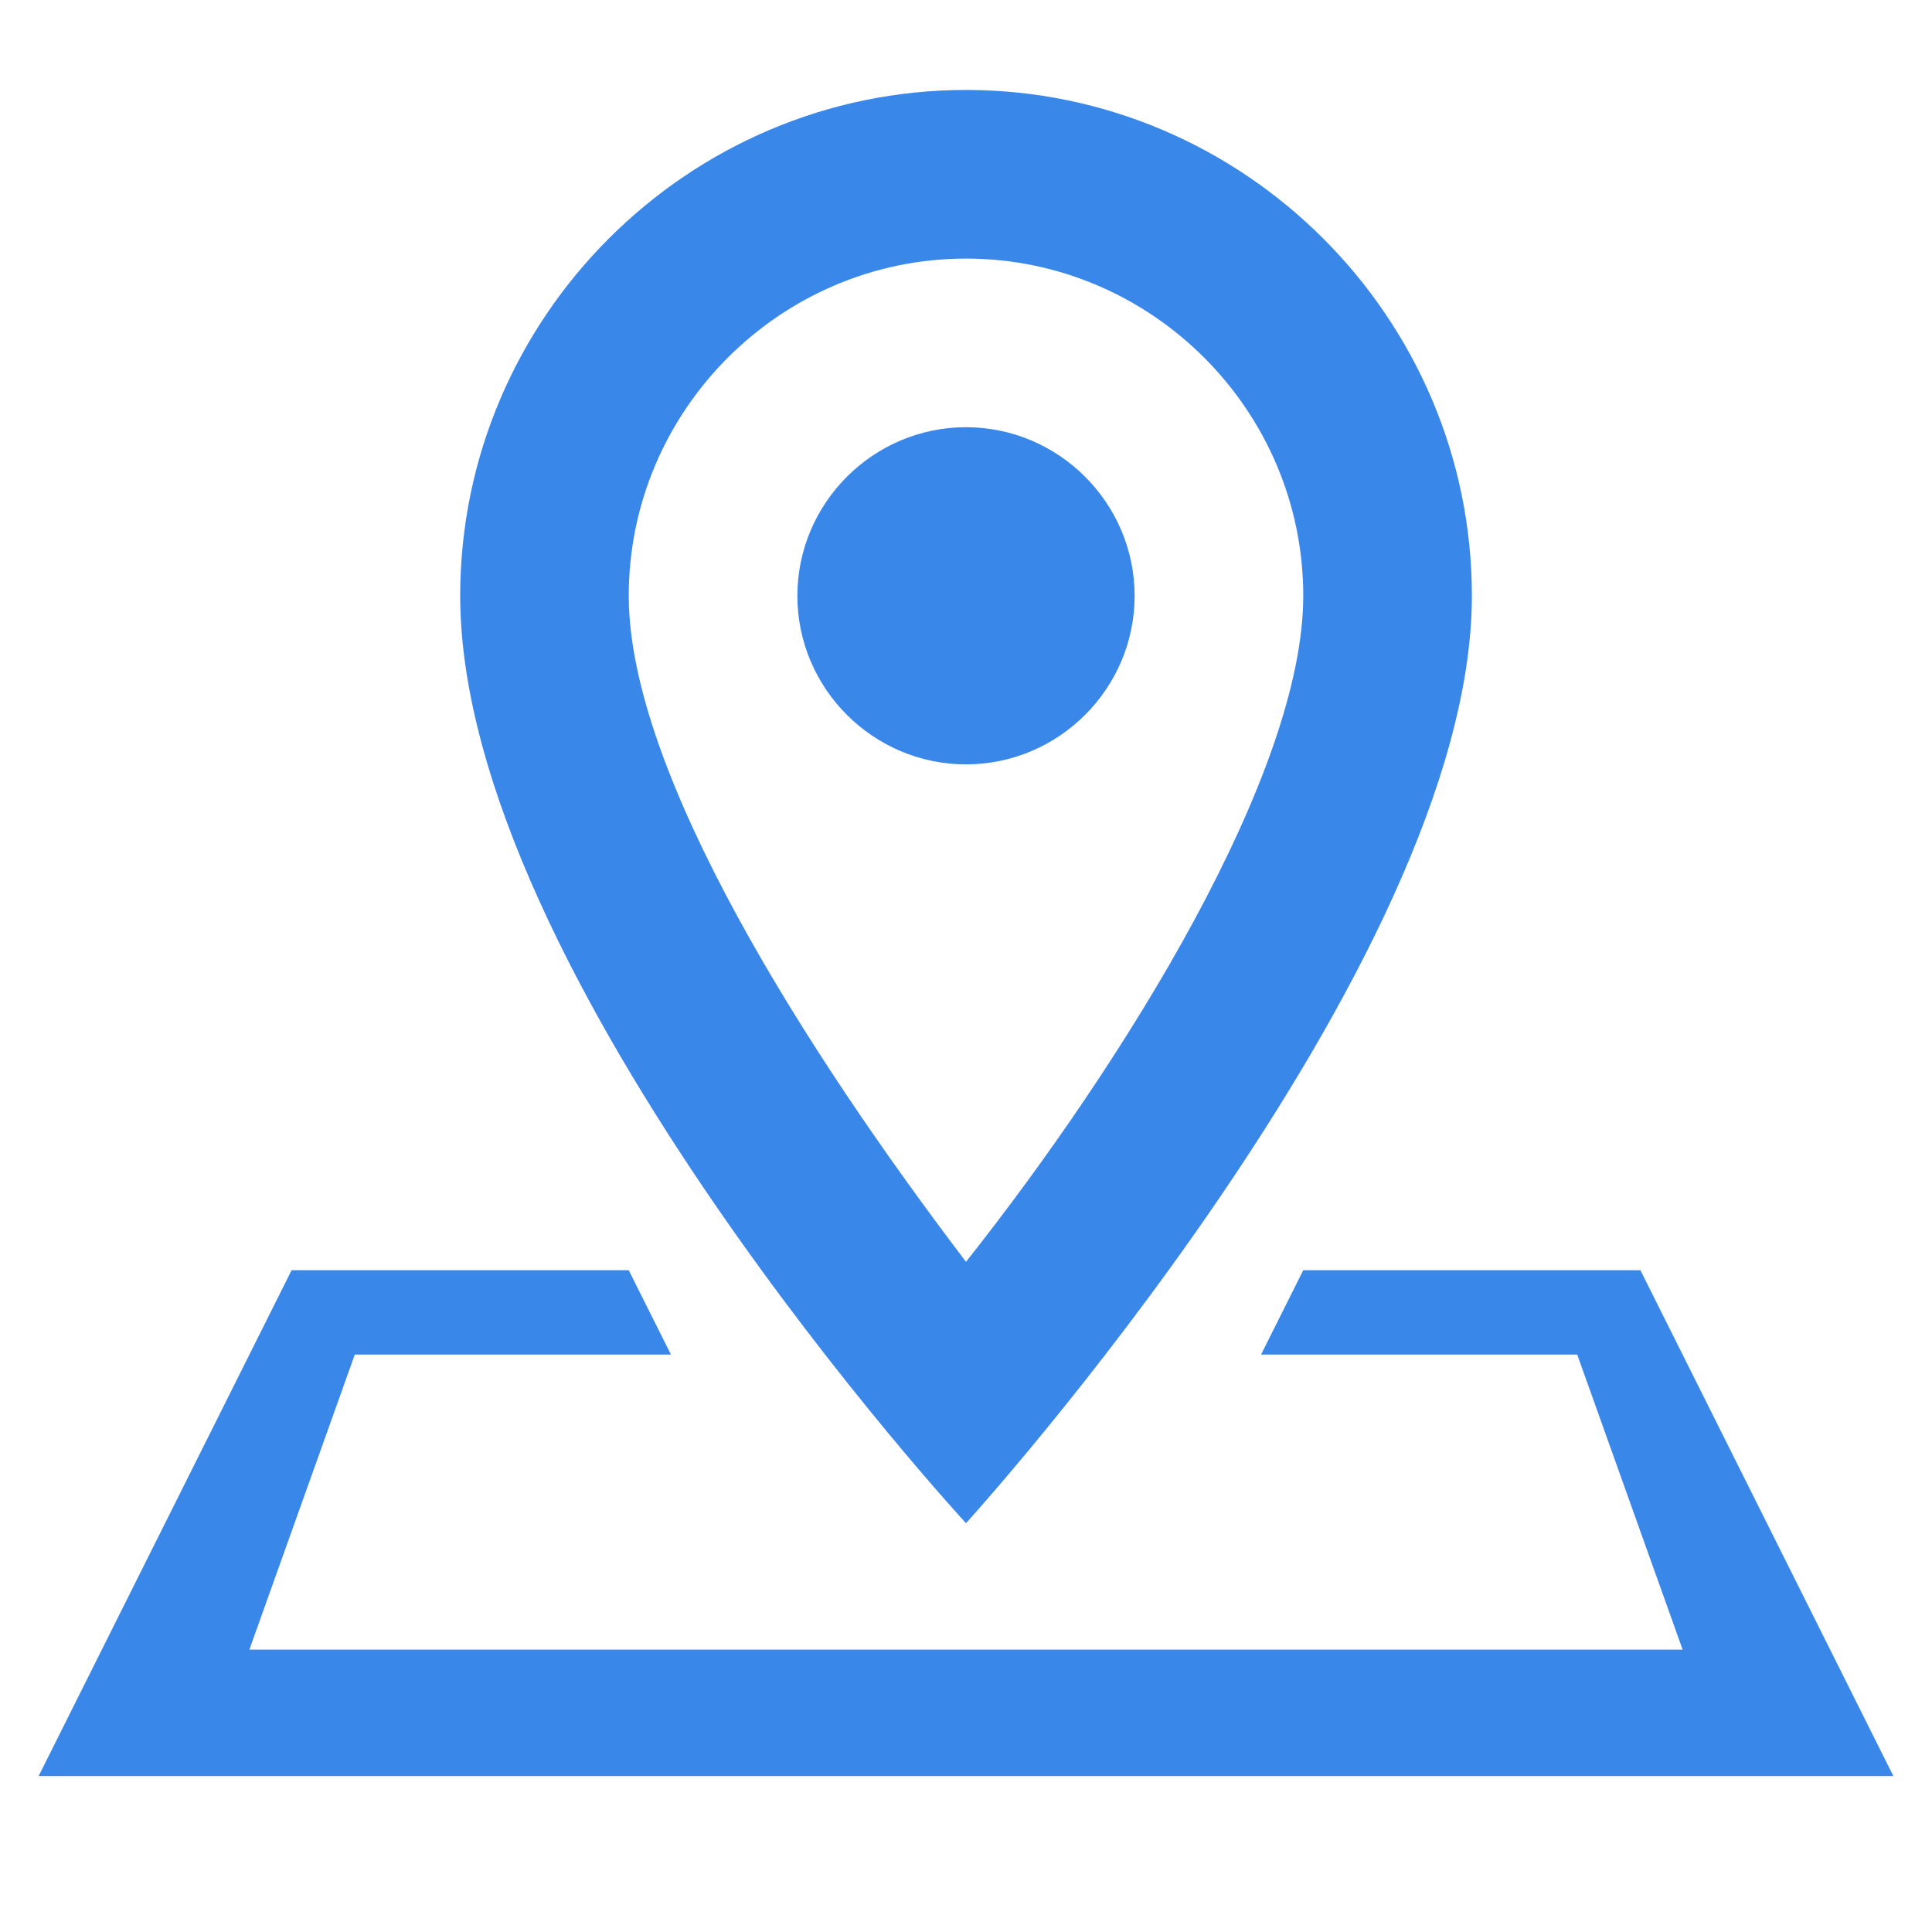 <svg width="25" height="25" viewBox="0 0 25 25" fill="none" xmlns="http://www.w3.org/2000/svg">
<g clip-path="url(#clip0_595_18433)">
<g opacity="0.9">
<path d="M12.5 3.346C14.9 3.346 16.864 5.31 16.864 7.71C16.864 10.001 14.573 13.71 12.5 16.328C10.427 13.601 8.136 10.001 8.136 7.71C8.136 5.31 10.1 3.346 12.5 3.346ZM12.5 1.164C8.9 1.164 5.955 4.11 5.955 7.71C5.955 12.619 12.5 19.71 12.5 19.71C12.5 19.71 19.046 12.51 19.046 7.71C19.046 4.11 16.1 1.164 12.5 1.164ZM12.5 5.528C11.3 5.528 10.318 6.51 10.318 7.71C10.318 8.91 11.3 9.891 12.5 9.891C13.7 9.891 14.682 8.91 14.682 7.71C14.682 6.51 13.7 5.528 12.5 5.528Z" fill="#257AE8"/>
<path d="M24.5 22.982H0.5L3.773 16.437H8.136L8.682 17.528H4.591L3.227 21.346H21.773L20.409 17.528H16.318L16.864 16.437H21.227L24.5 22.982Z" fill="#257AE8"/>
</g>
</g>
<defs>
<clipPath id="clip0_595_18433">
<rect width="24" height="24" fill="white" transform="translate(0.5 0.073)"/>
</clipPath>
</defs>
</svg>
